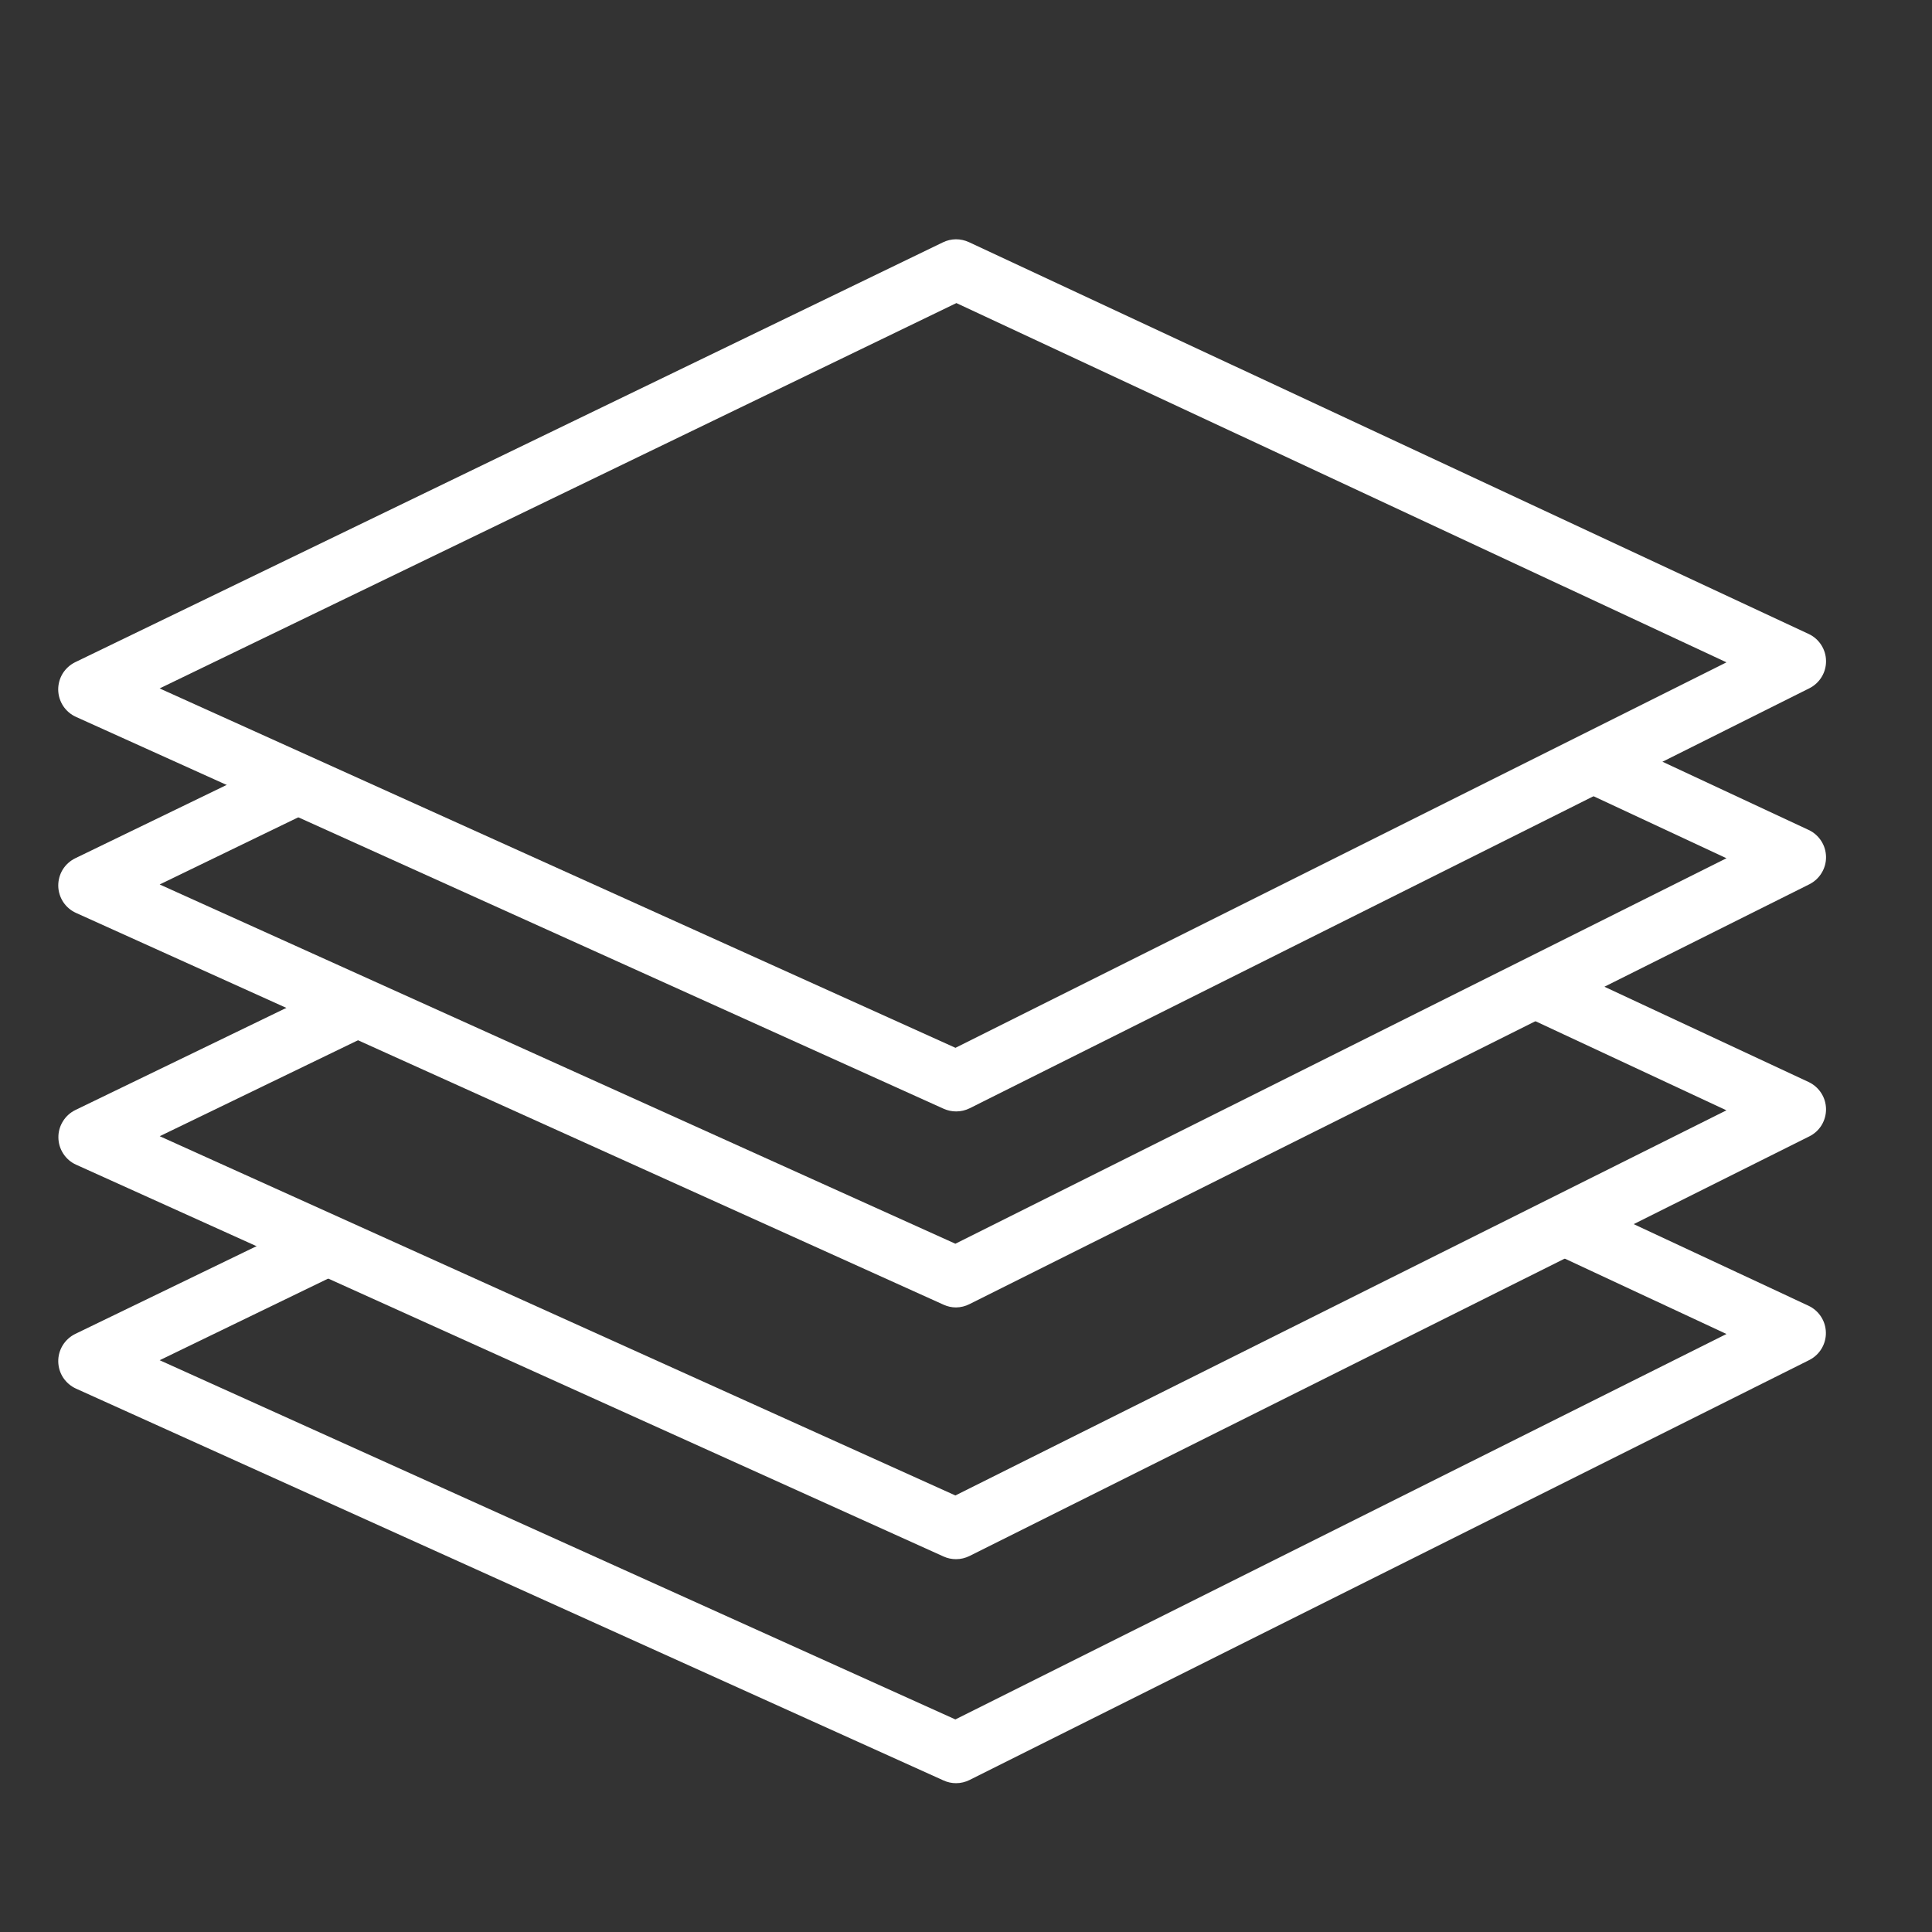 <svg width="40" height="40" viewBox="0 0 40 40" fill="none" xmlns="http://www.w3.org/2000/svg">
<rect x="0" y="0" width="40" height="40" fill="#333333" stroke="none"/>
<path d="M19.796 23.011C19.707 23.011 19.619 22.992 19.538 22.956L1.572 14.842C1.464 14.793 1.372 14.714 1.307 14.615C1.242 14.515 1.207 14.399 1.205 14.281C1.204 14.162 1.236 14.045 1.298 13.944C1.361 13.843 1.451 13.762 1.557 13.71L19.523 5.017C19.607 4.976 19.698 4.955 19.791 4.954C19.884 4.954 19.976 4.974 20.06 5.013L37.446 13.125C37.553 13.175 37.643 13.254 37.706 13.352C37.77 13.451 37.805 13.565 37.806 13.683C37.808 13.8 37.776 13.916 37.715 14.016C37.654 14.116 37.566 14.197 37.461 14.25L20.075 22.946C19.988 22.989 19.893 23.011 19.796 23.011ZM3.305 14.253L19.782 21.694L35.745 13.713L19.801 6.275L3.305 14.253Z" fill="white"/>
<path d="M19.794 27.069C19.705 27.069 19.618 27.05 19.537 27.013L1.574 18.901C1.465 18.852 1.373 18.773 1.308 18.674C1.243 18.574 1.208 18.458 1.206 18.34C1.205 18.221 1.237 18.104 1.299 18.003C1.362 17.902 1.452 17.821 1.559 17.769L5.896 15.668L6.441 16.793L3.306 18.312L19.78 25.75L35.745 17.769L32.723 16.359L33.252 15.226L37.446 17.183C37.552 17.232 37.642 17.311 37.706 17.41C37.77 17.508 37.804 17.623 37.806 17.74C37.808 17.858 37.776 17.973 37.715 18.073C37.654 18.174 37.566 18.255 37.461 18.308L20.073 27C19.987 27.044 19.891 27.068 19.794 27.069Z" fill="white"/>
<path d="M19.794 32.281C19.705 32.281 19.617 32.263 19.536 32.226L1.574 24.113C1.466 24.064 1.374 23.985 1.31 23.885C1.245 23.786 1.21 23.67 1.209 23.551C1.207 23.432 1.24 23.316 1.303 23.215C1.365 23.114 1.455 23.033 1.562 22.981L7.125 20.288L7.669 21.413L3.307 23.524L19.78 30.962L35.744 22.988L31.517 21.016L32.046 19.883L37.446 22.402C37.552 22.452 37.642 22.531 37.706 22.63C37.77 22.728 37.804 22.843 37.806 22.96C37.807 23.078 37.776 23.193 37.715 23.294C37.654 23.394 37.566 23.475 37.461 23.527L20.073 32.215C19.986 32.258 19.891 32.281 19.794 32.281ZM27.594 19.113H27.587V17.863L27.594 19.113Z" fill="white"/>
<path d="M19.794 36.919C19.705 36.919 19.617 36.9 19.536 36.863L1.574 28.75C1.466 28.701 1.374 28.622 1.308 28.523C1.243 28.424 1.208 28.308 1.206 28.189C1.204 28.07 1.237 27.953 1.299 27.852C1.362 27.751 1.452 27.669 1.559 27.617L6.515 25.218L7.06 26.343L3.306 28.162L19.78 35.599L35.745 27.619L32.12 25.929L32.649 24.796L37.443 27.034C37.549 27.084 37.639 27.162 37.703 27.261C37.767 27.359 37.801 27.474 37.803 27.591C37.805 27.709 37.773 27.824 37.712 27.925C37.651 28.025 37.563 28.106 37.458 28.159L20.073 36.853C19.986 36.896 19.891 36.919 19.794 36.919Z" fill="white"/>
</svg>

